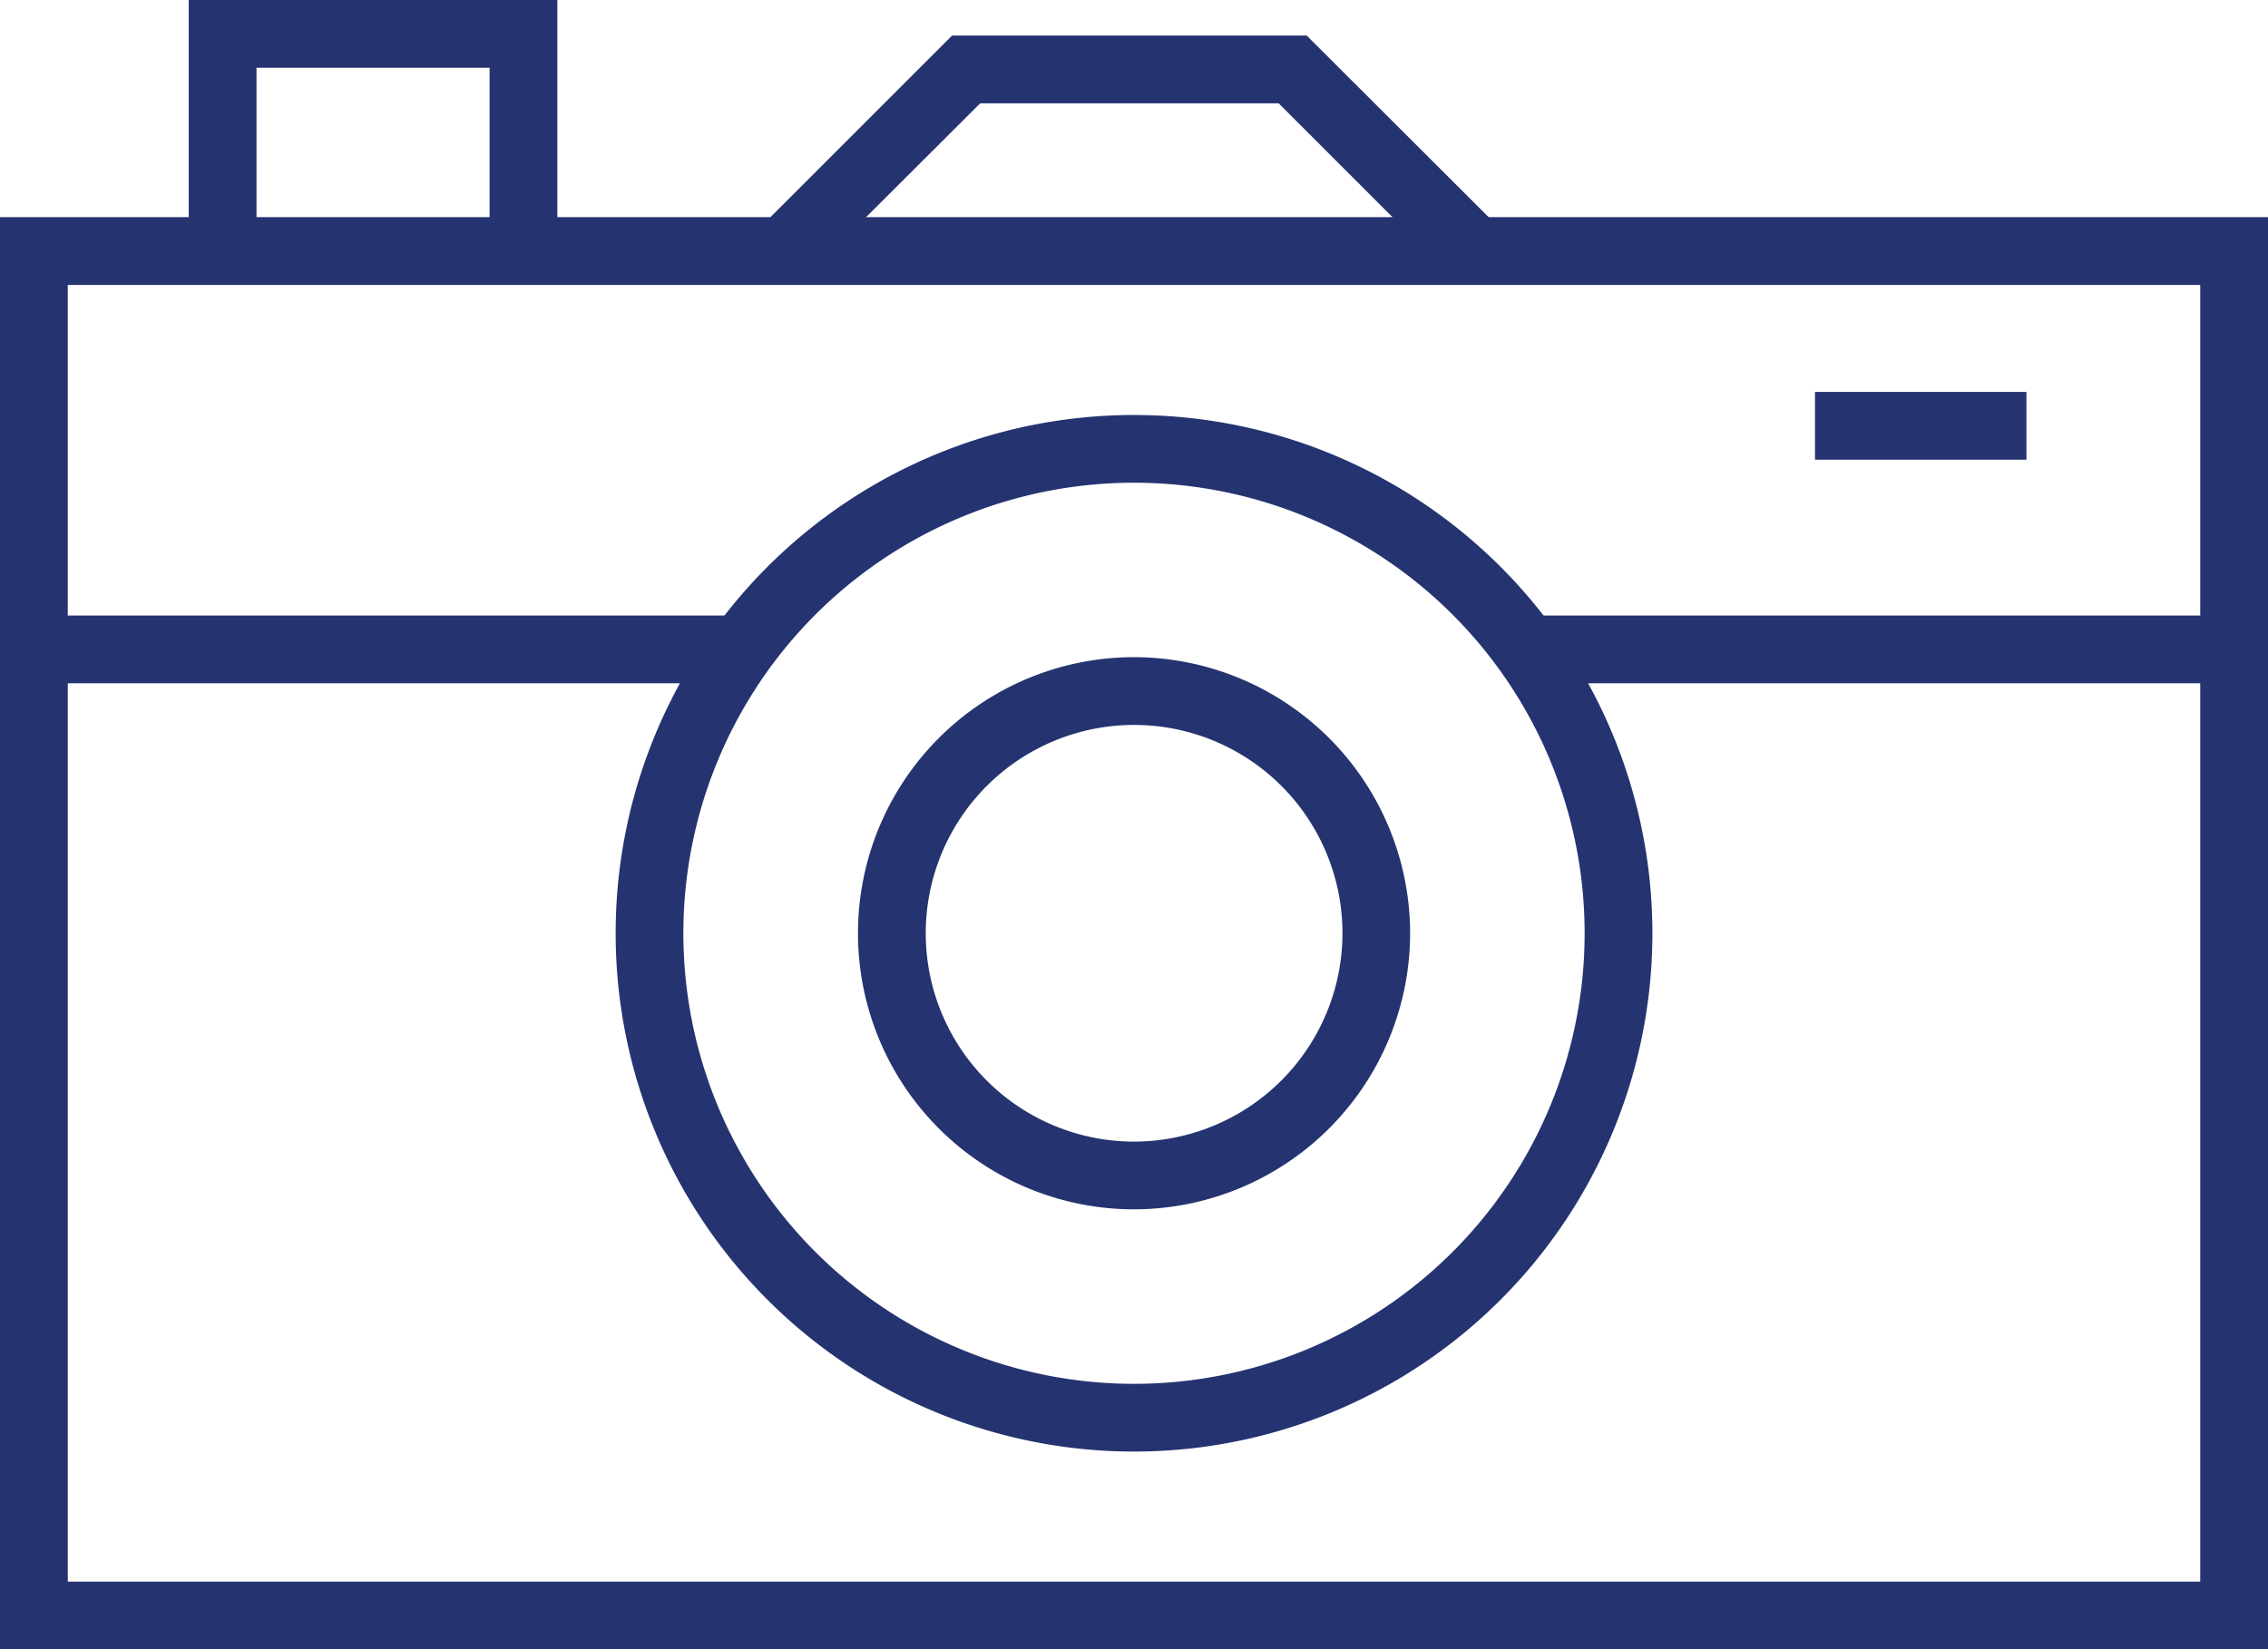 <svg id="Layer_2" data-name="Layer 2" xmlns="http://www.w3.org/2000/svg" width="100" height="72.737" viewBox="0 0 100 72.737">
  <g id="Layer_1" data-name="Layer 1">
    <g id="icon-photo-blue">
      <g id="Group_720" data-name="Group 720">
        <path id="Path_16" data-name="Path 16" d="M52.737,11.612,45.163,4.038H32l-7.186,7.171L22.71,9.1,30.762,1.05H46.4l8.455,8.44Z" transform="translate(11.216 0.519)" fill="#253370"/>
        <path id="Path_17" data-name="Path 17" d="M21.823,10.2H18.836V2.988H8.558V10.2H5.57V0H21.823Z" transform="translate(2.751)" fill="#253370"/>
        <path id="Path_18" data-name="Path 18" d="M100,69.571H0V6.41H100ZM2.988,66.583H97.012V9.4H2.988Z" transform="translate(0 3.166)" fill="#253370"/>
        <rect id="Rectangle_2" data-name="Rectangle 2" width="9.322" height="2.988" transform="translate(80.027 17.284)" fill="#253370"/>
        <rect id="Rectangle_3" data-name="Rectangle 3" width="31.207" height="2.988" transform="translate(67.299 27.144)" fill="#253370"/>
        <rect id="Rectangle_4" data-name="Rectangle 4" width="30.878" height="2.988" transform="translate(1.823 27.144)" fill="#253370"/>
        <path id="Path_19" data-name="Path 19" d="M41.026,57.963A22.856,22.856,0,1,1,63.883,35.106,22.856,22.856,0,0,1,41.026,57.963Zm0-42.725A19.869,19.869,0,1,0,60.895,35.106,19.869,19.869,0,0,0,41.026,15.238Z" transform="translate(8.974 6.05)" fill="#253370"/>
        <path id="Path_20" data-name="Path 20" d="M37.5,43.75h0a12.175,12.175,0,0,1,0-24.35h0A12.19,12.19,0,0,1,49.67,31.56h0A12.19,12.19,0,0,1,37.5,43.75Zm0-21.362h0a9.187,9.187,0,0,0,0,18.375h0a9.2,9.2,0,0,0,9.187-9.187h0A9.187,9.187,0,0,0,37.5,22.388Z" transform="translate(12.505 9.581)" fill="#253370"/>
      </g>
    </g>
  </g>
</svg>
